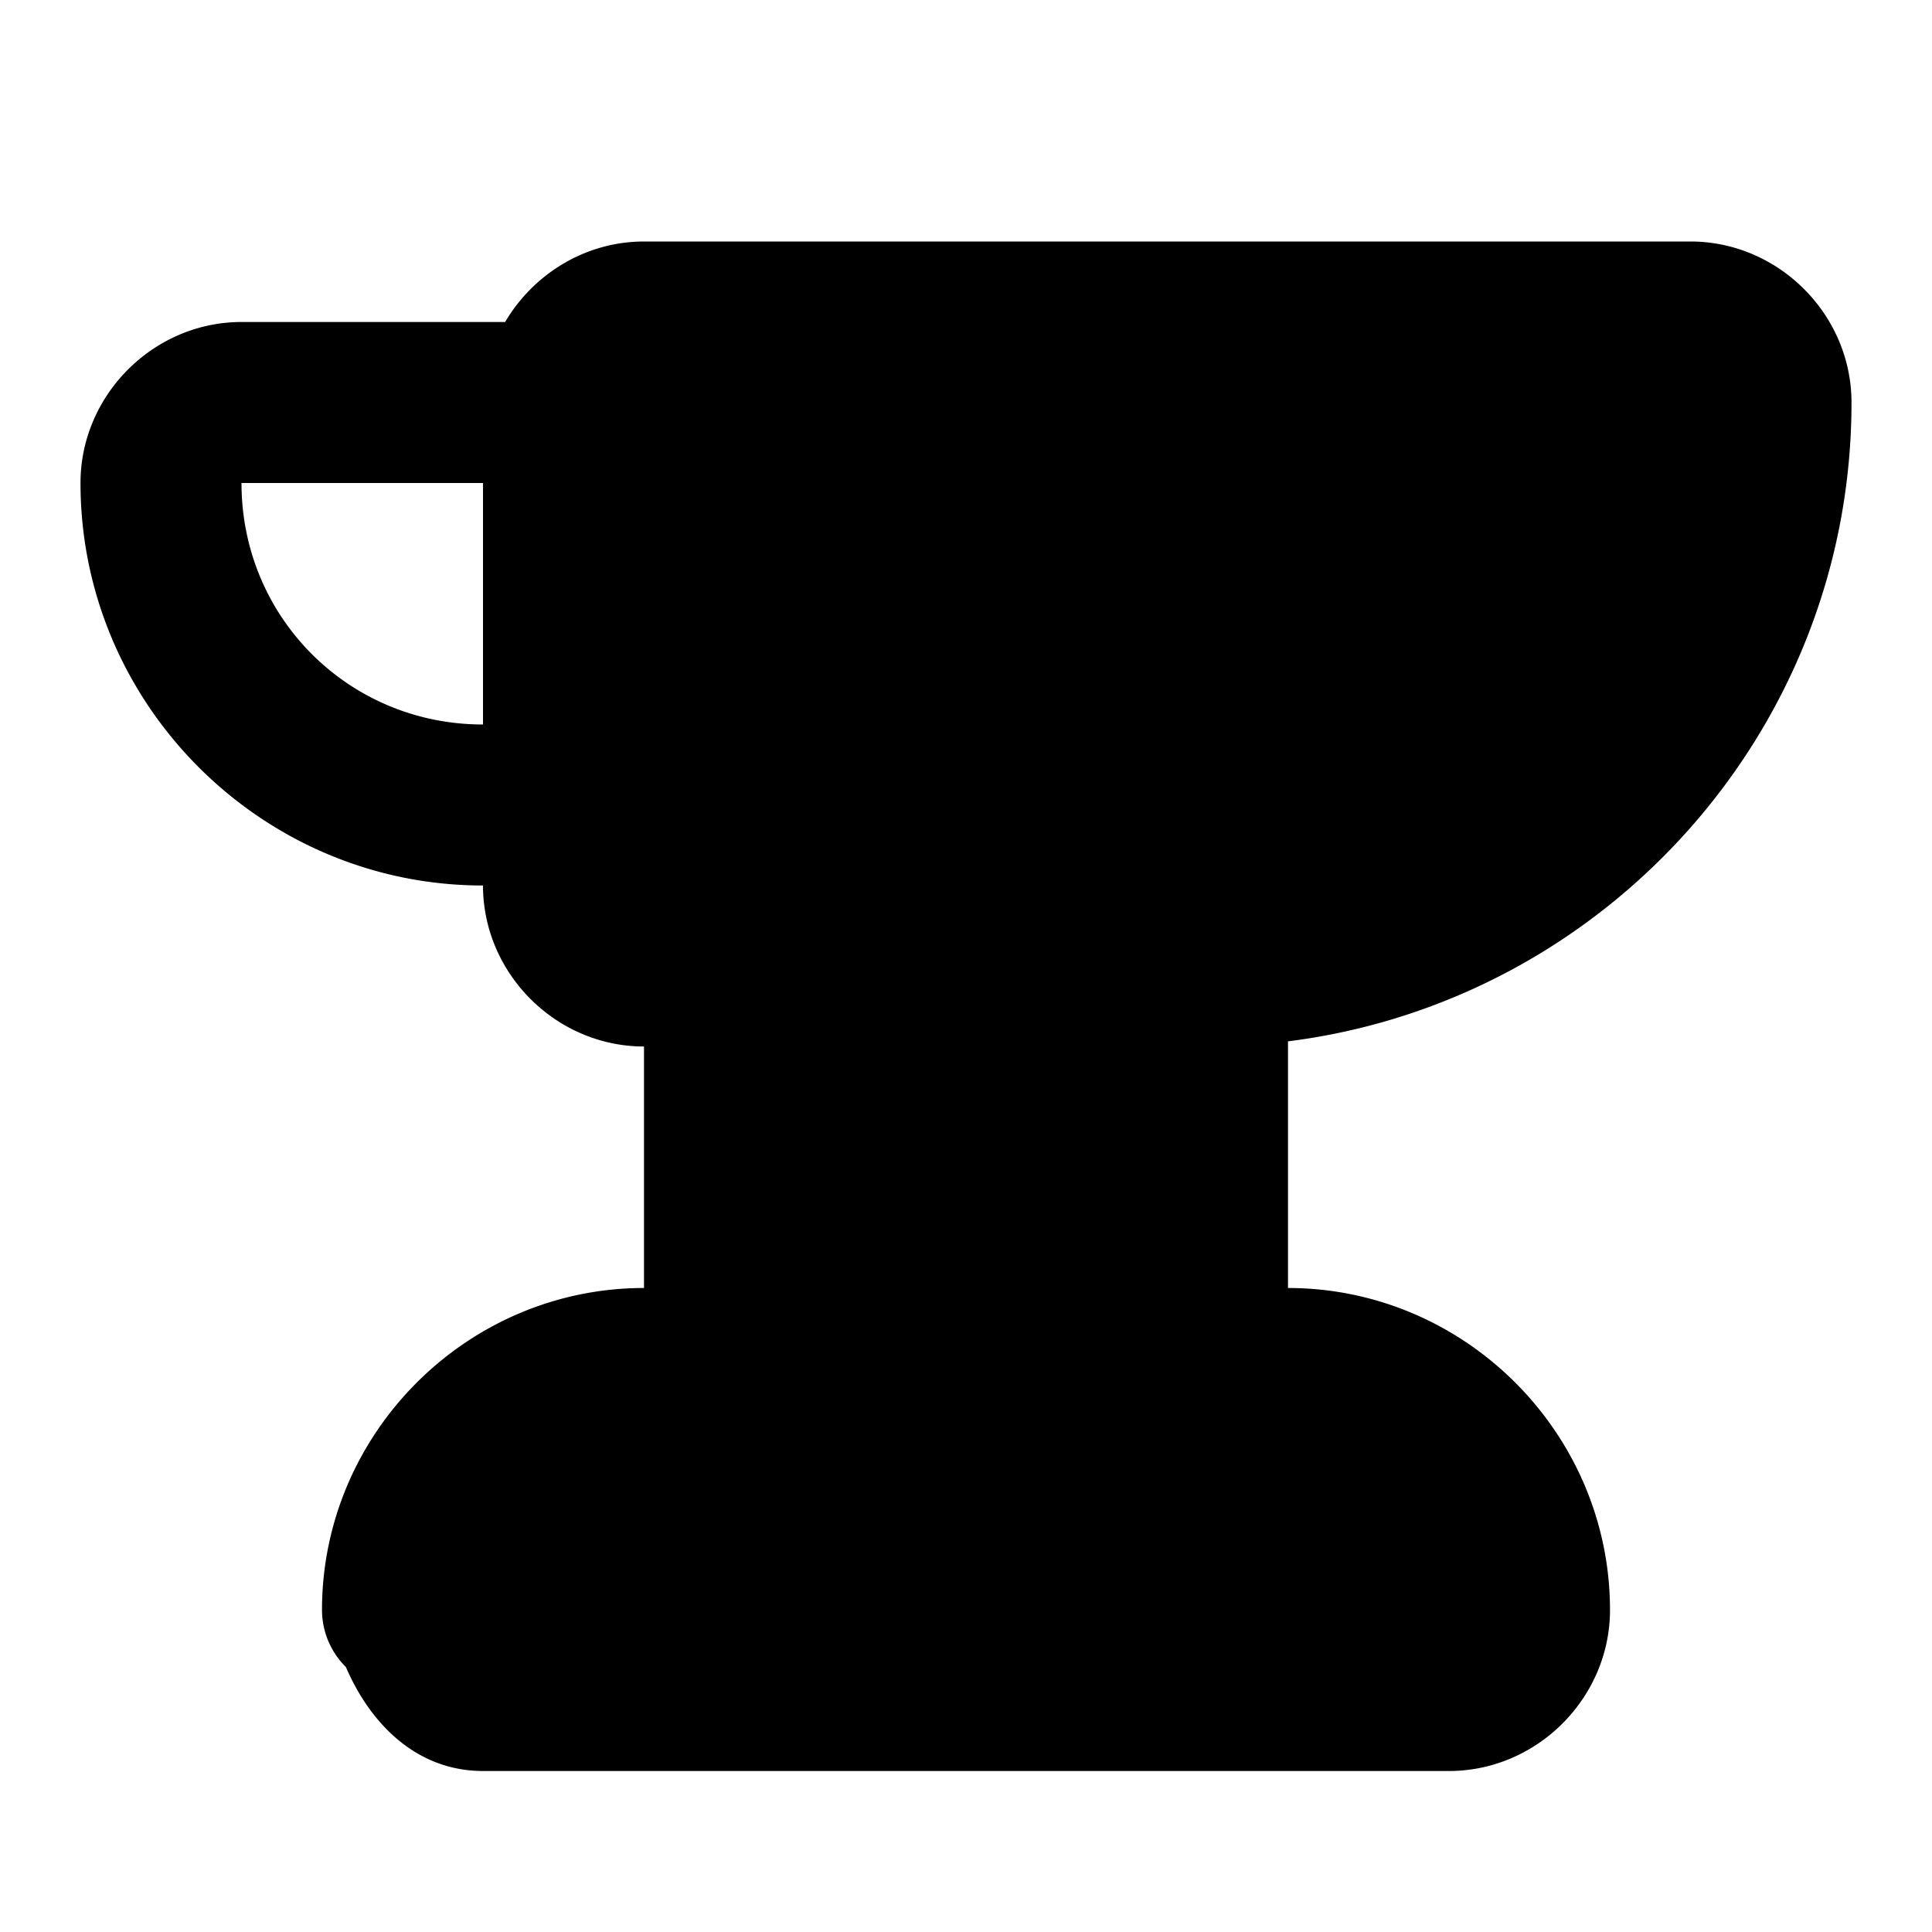 <svg xmlns="http://www.w3.org/2000/svg" width="24" height="24" viewBox="0 0 24 24"><path d="M8 3c-.73 0-1.375.406-1.725 1H3c-1.093 0-2 .907-2 2 0 2.75 2.25 5 5 5 0 1.093.907 2 2 2v3c-2.197 0-4 1.803-4 4a1 1 0 0 0 .297.709C4.604 21.423 5.182 22 6 22h12c1.093 0 2-.907 2-2 0-2.197-1.803-4-4-4v-3.064c3.937-.495 7-3.868 7-7.936 0-1.093-.907-2-2-2ZM3 6h3v3C4.331 9 3 7.669 3 6Z"/></svg>